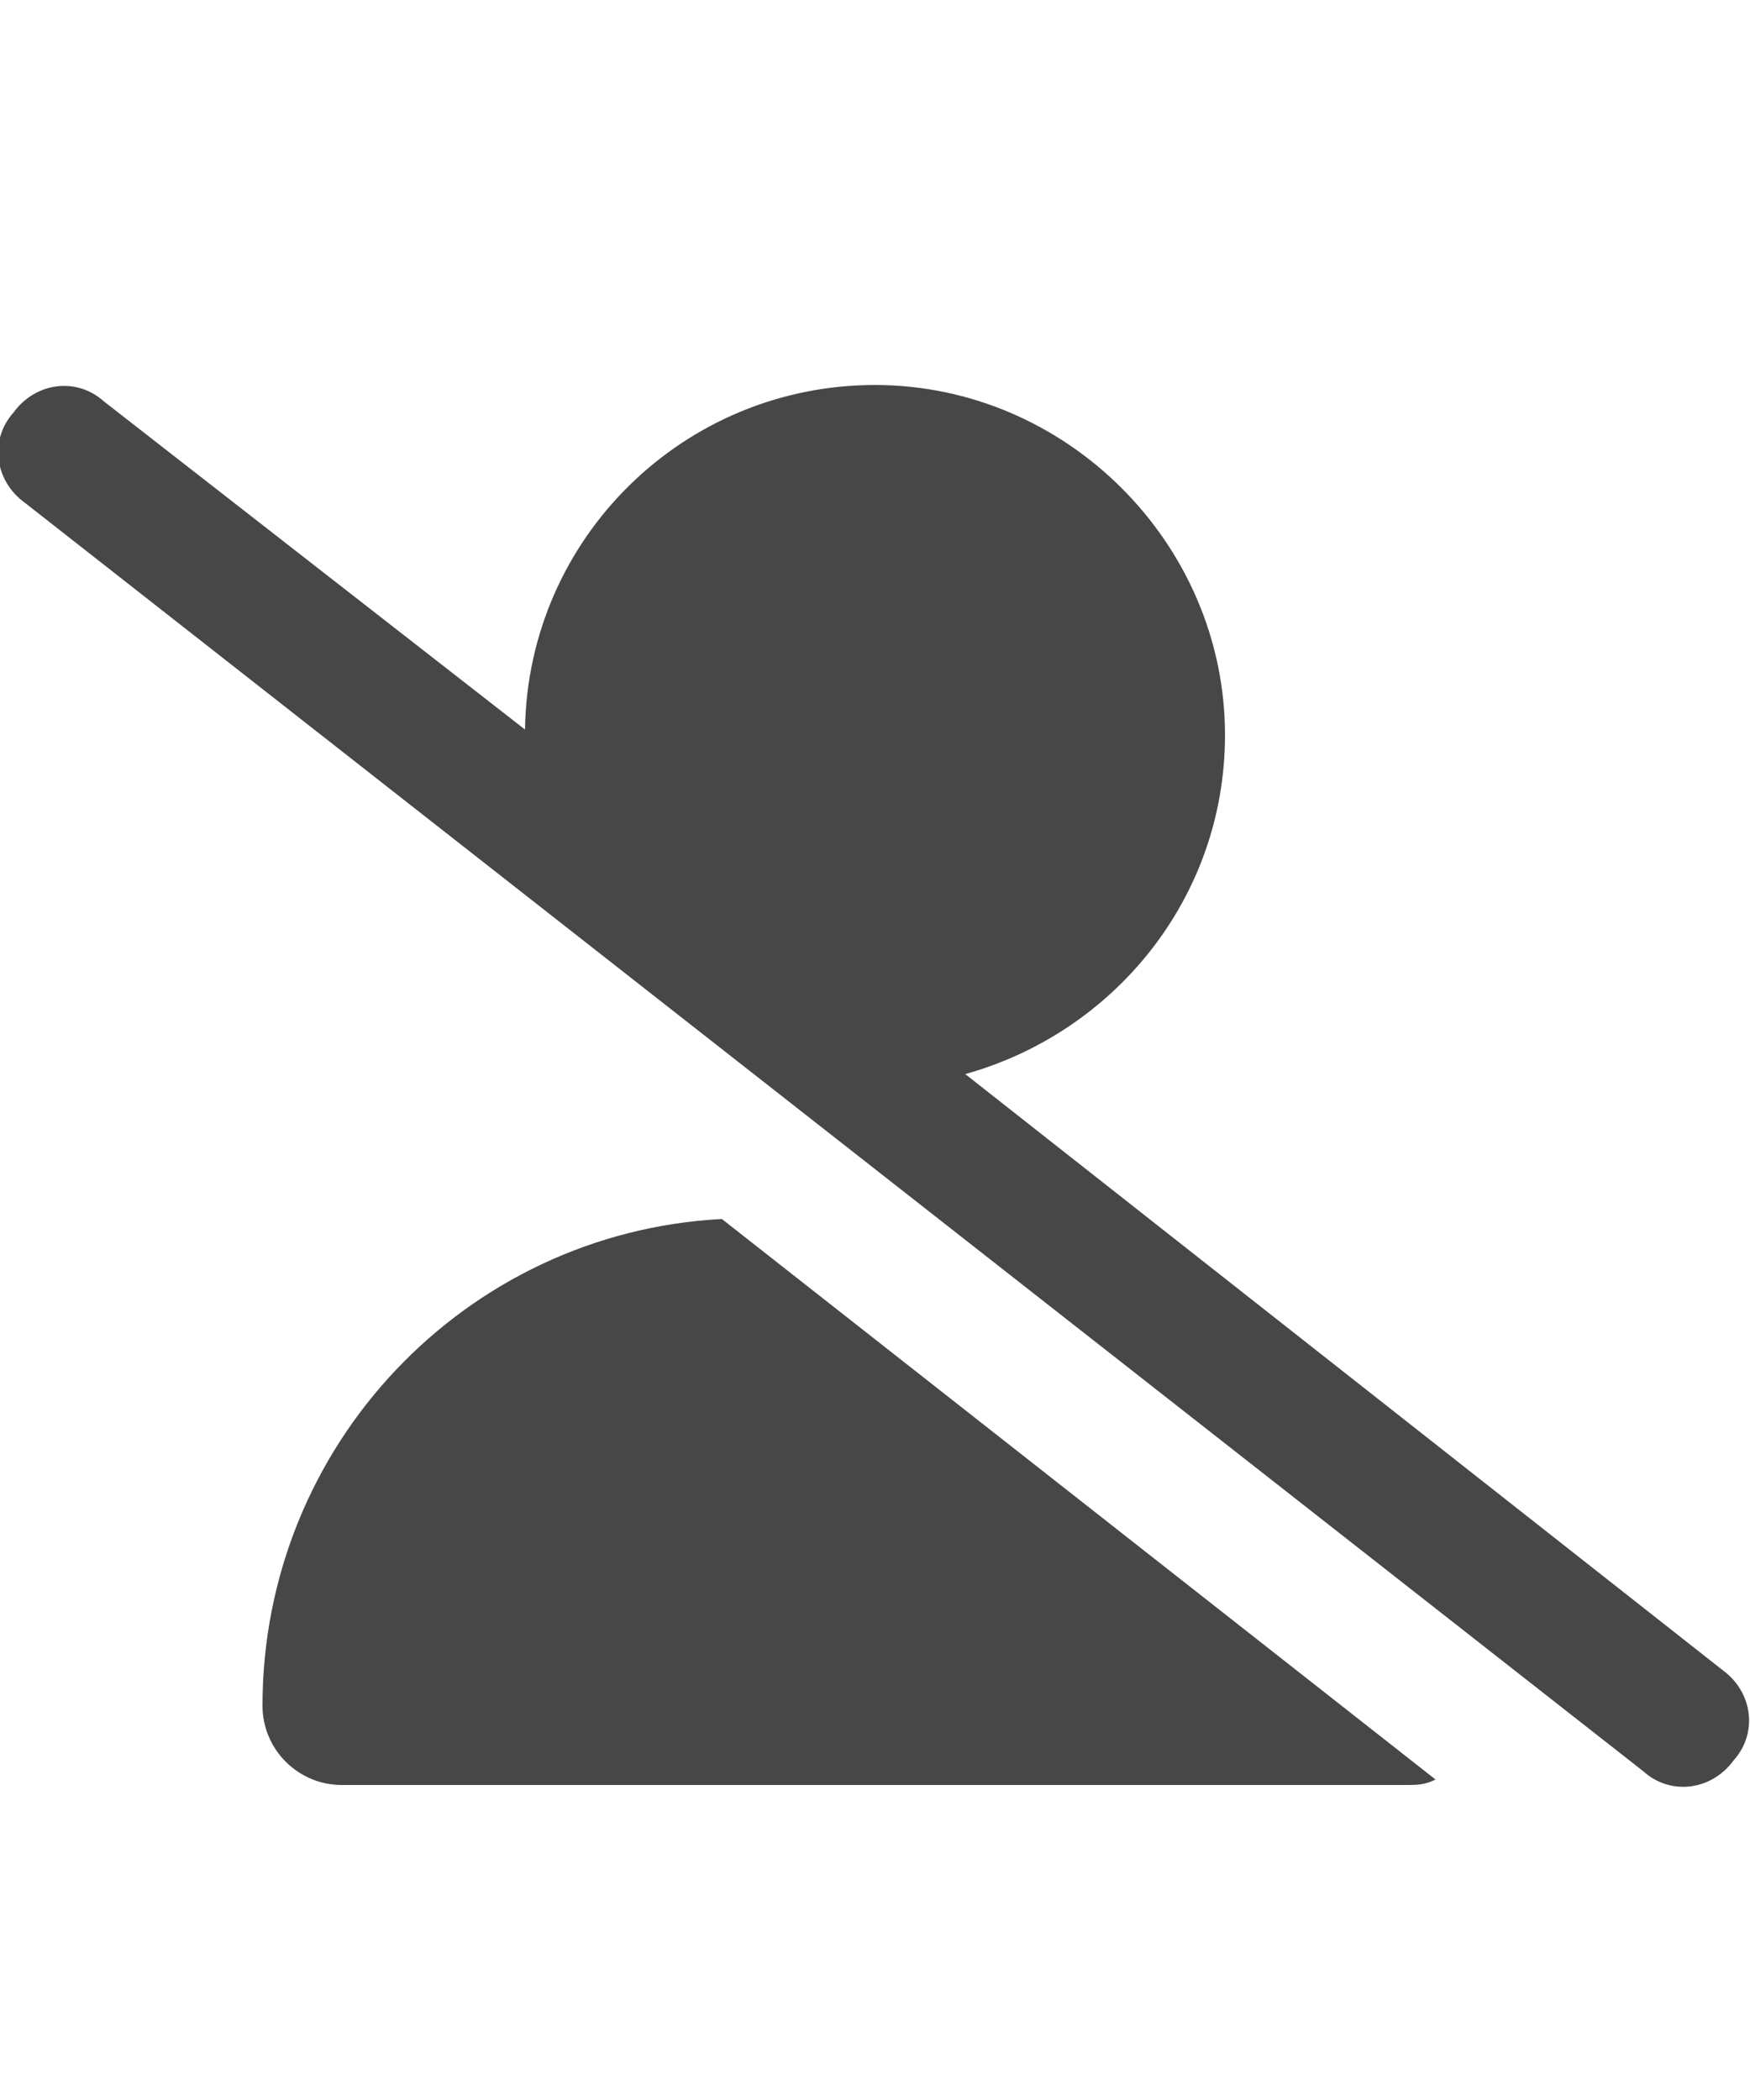 <svg width="25" height="30" viewBox="0 0 25 30" fill="none" xmlns="http://www.w3.org/2000/svg">
<g id="label-paired / lg / user-slash-lg / fill" clip-path="url(#clip0_2556_16909)">
<path id="icon" d="M1.484 5.734L7.5 10.422C7.539 7.688 9.766 5.5 12.5 5.5C15.234 5.5 17.5 7.766 17.5 10.5C17.5 12.844 15.898 14.758 13.789 15.344L24.609 23.859C25.039 24.172 25.117 24.758 24.766 25.148C24.453 25.578 23.867 25.656 23.477 25.305L0.352 7.18C-0.078 6.867 -0.156 6.281 0.195 5.891C0.508 5.461 1.094 5.383 1.484 5.734ZM10.312 17.414L20.508 25.422C20.352 25.5 20.234 25.5 20.078 25.5H4.883C4.258 25.5 3.75 24.992 3.75 24.367C3.75 20.656 6.641 17.609 10.312 17.414Z" fill="black" fill-opacity="0.72"/>
</g>
<defs>
<clipPath id="clip0_2556_16909">
<rect width="25" height="30" fill="white"/>
</clipPath>
</defs>
</svg>
